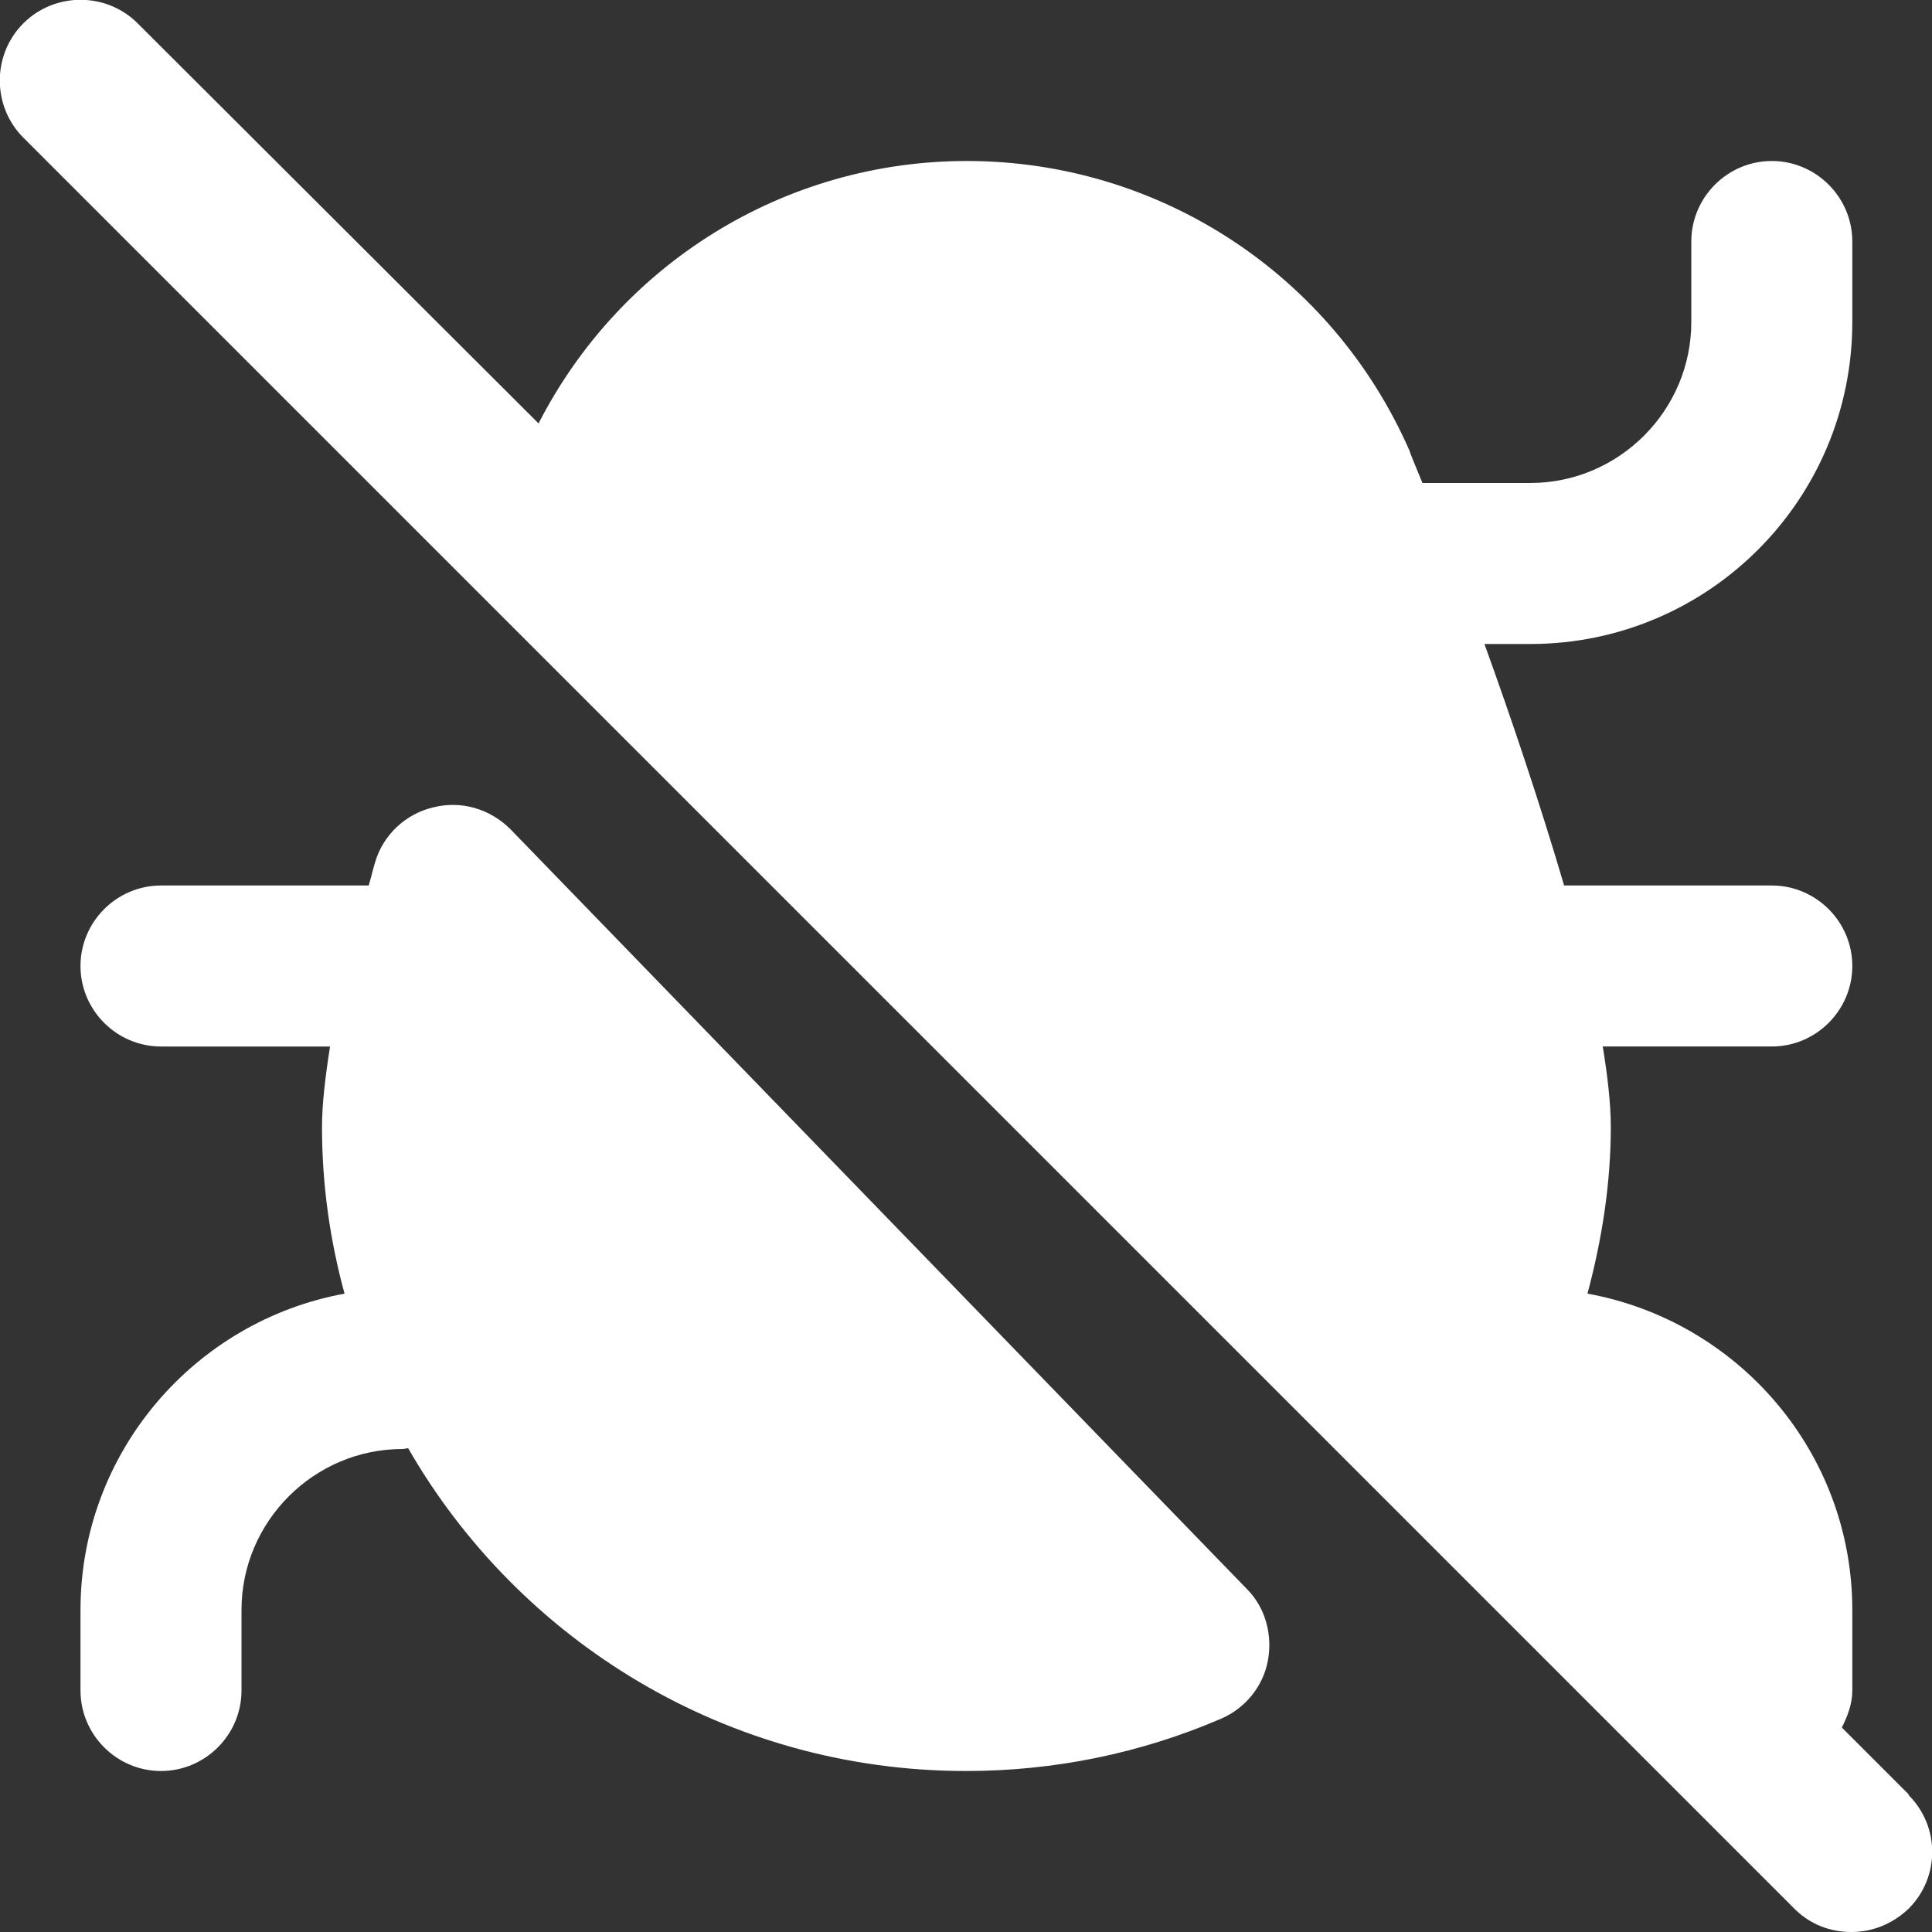 <?xml version="1.0" encoding="UTF-8"?>
<svg xmlns="http://www.w3.org/2000/svg" id="Layer_1" data-name="Layer 1" viewBox="0 0 24 24" width="512" height="512"><rect x="0" y="0" width="24" height="24" fill="#333333" stroke="none"/><path style="fill:white;" d="M23.71,22.29l-.83-.83c.07-.14,.13-.29,.13-.46v-1c0-1.96-1.42-3.59-3.29-3.93,.18-.67,.29-1.37,.29-2.07,0-.29-.04-.63-.1-1h2.1c.55,0,1-.45,1-1s-.45-1-1-1h-2.58c-.3-1.02-.66-2.09-.99-3h.57c2.21,0,4-1.79,4-4v-1c0-.55-.45-1-1-1s-1,.45-1,1v1c0,1.1-.9,2-2,2h-1.34c-.1-.24-.16-.39-.16-.4-.96-2.19-3.11-3.6-5.5-3.6-2.26,0-4.3,1.27-5.32,3.26L1.71,.29C1.32-.1,.68-.1,.29,.29S-.1,1.32,.29,1.71L22.29,23.71c.2,.2,.45,.29,.71,.29s.51-.1,.71-.29c.39-.39,.39-1.02,0-1.41ZM6.34,10.3c-.25-.25-.61-.36-.96-.27-.34,.08-.62,.34-.72,.68-.03,.1-.05,.19-.08,.29H2c-.55,0-1,.45-1,1s.45,1,1,1h2.1c-.06,.38-.1,.72-.1,1,0,.72,.1,1.41,.28,2.07-1.86,.34-3.28,1.97-3.28,3.93v1c0,.55,.45,1,1,1s1-.45,1-1v-1c0-1.1,.9-2,2-2,.03,0,.05-.01,.07-.01,1.38,2.4,3.97,4.01,6.93,4.01,1.1,0,2.17-.22,3.17-.65,.3-.13,.52-.4,.58-.72,.06-.32-.03-.66-.26-.89L6.34,10.3Z"/></svg>
